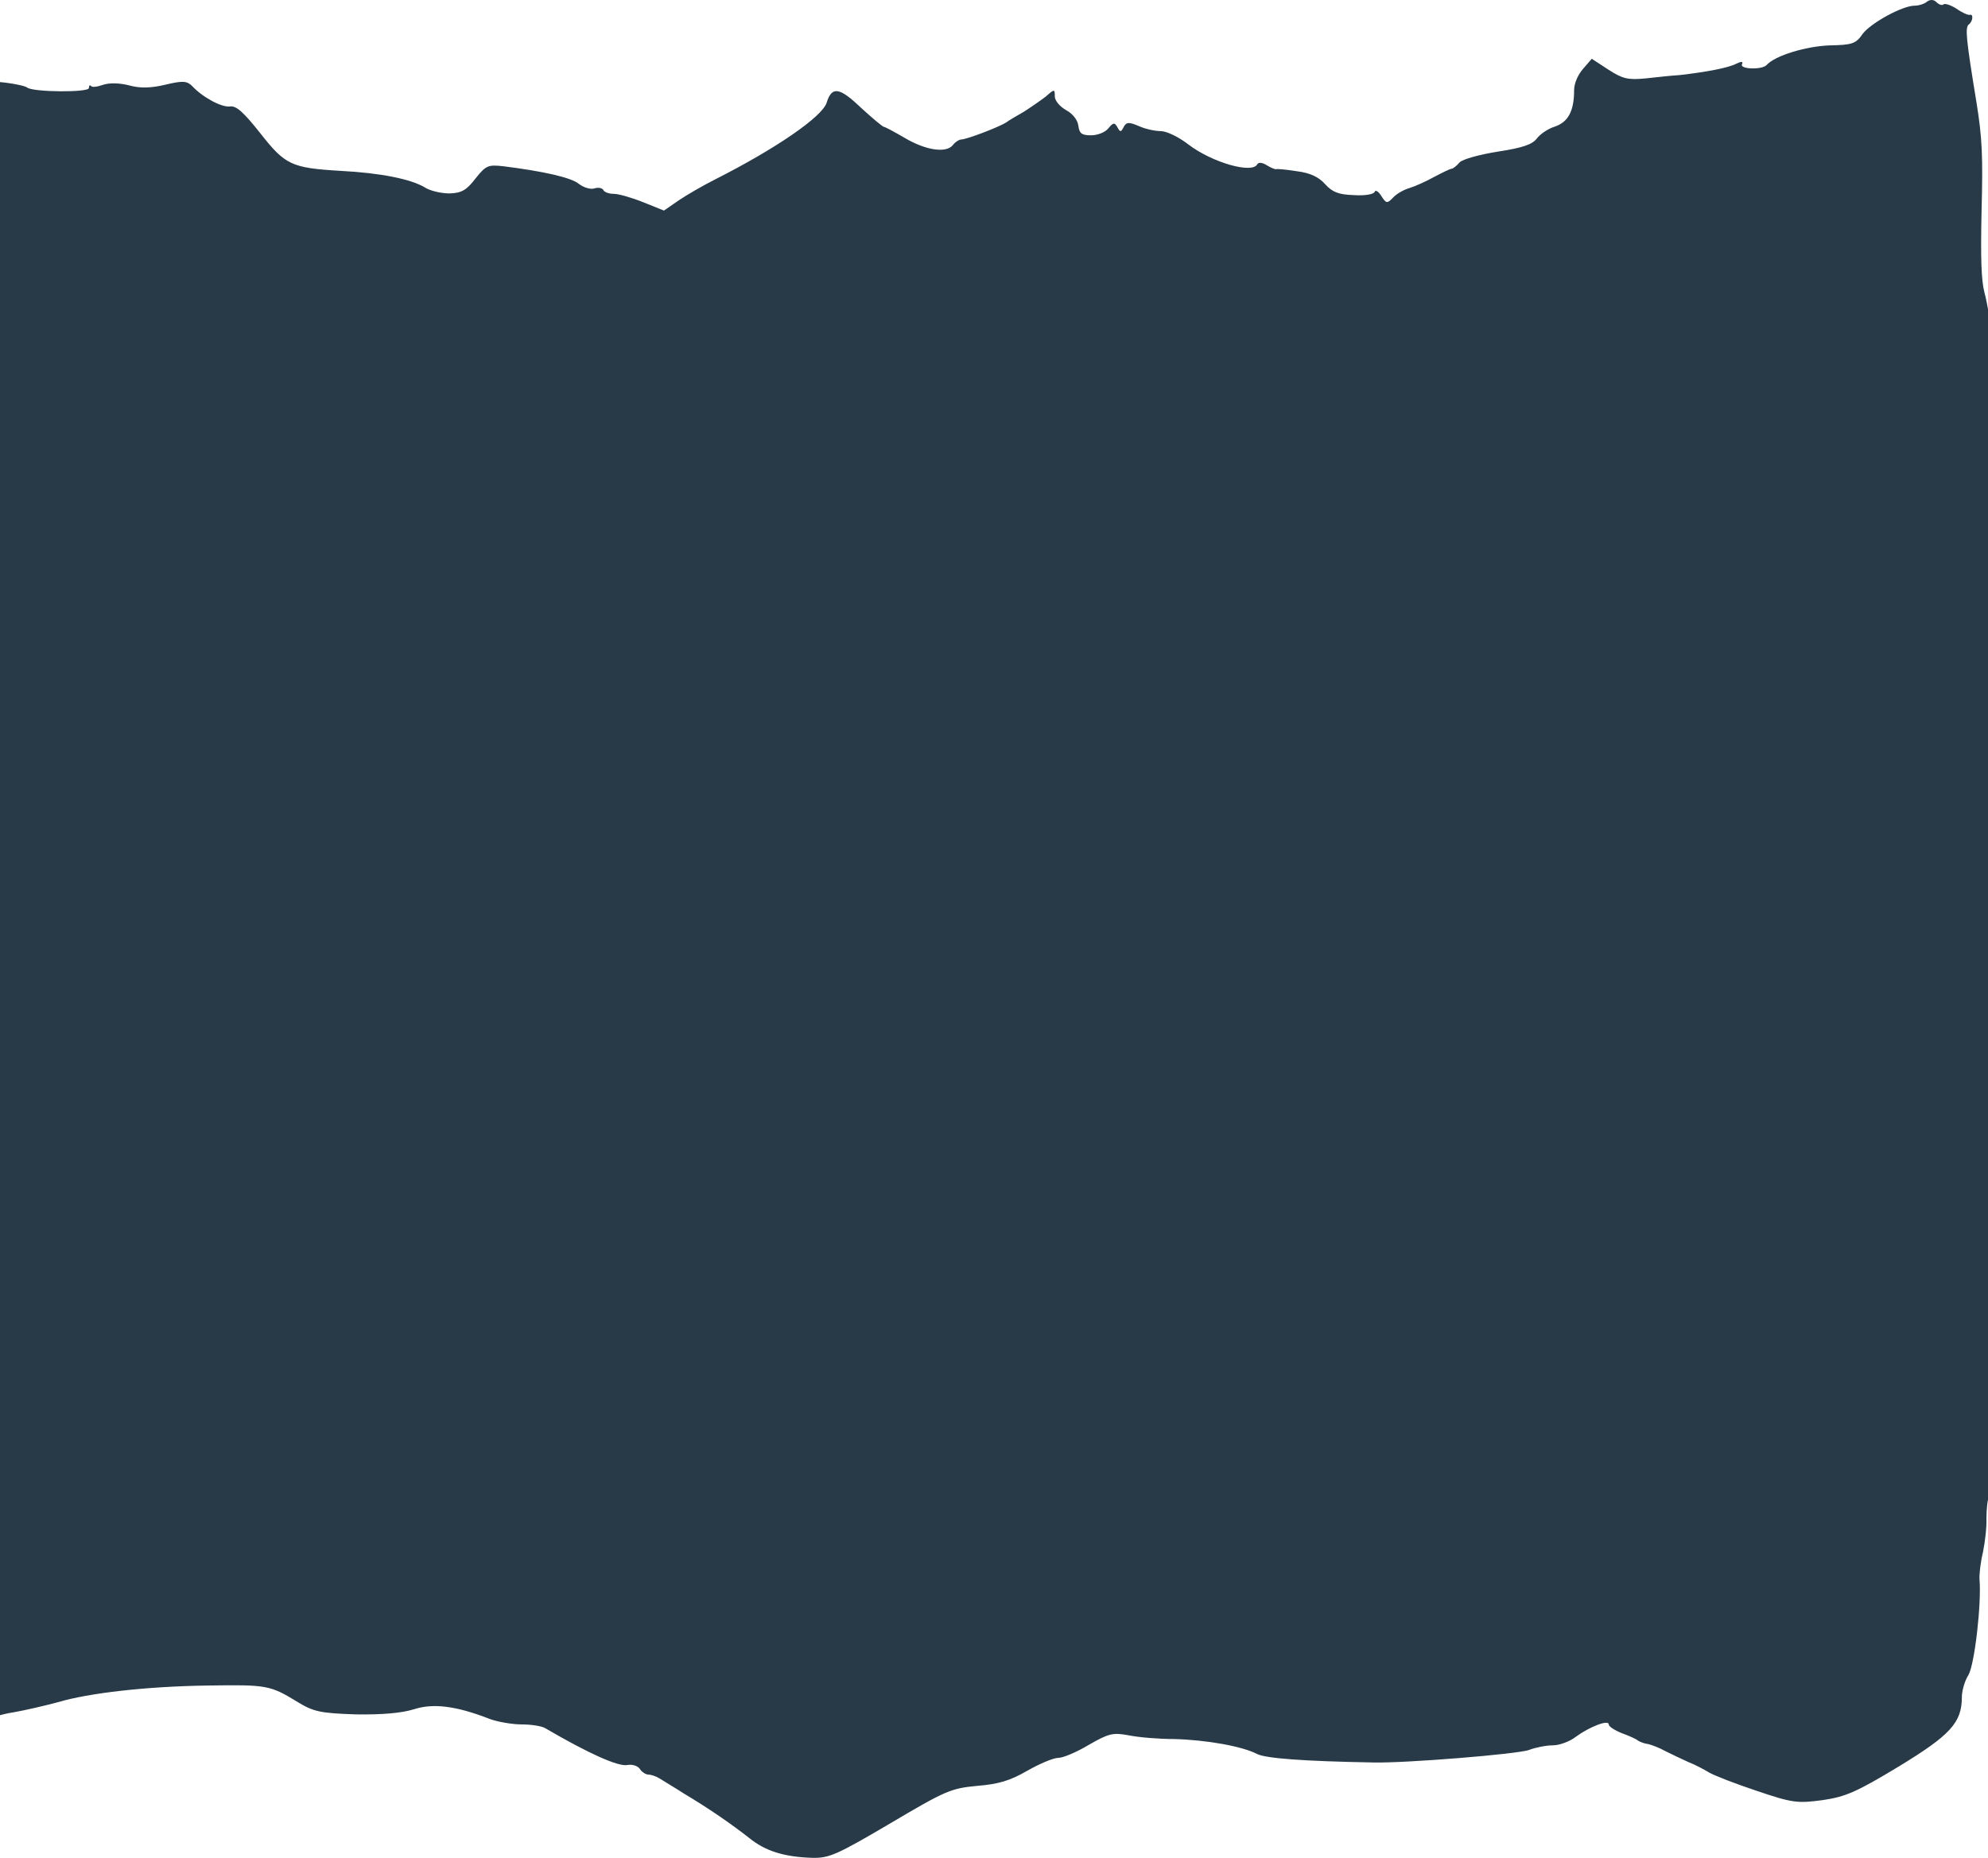 <svg width="1440" height="1346" viewBox="0 0 1440 1346" fill="none" xmlns="http://www.w3.org/2000/svg">
<path d="M1395.98 1.07C1393.98 2.888 1389.71 4.1 1386.96 4.1C1377.93 4.1 1354.86 16.825 1349.09 24.702C1344.32 31.67 1341.57 32.579 1325.27 32.882C1308.46 33.488 1285.9 40.154 1279.63 47.122C1276.12 50.758 1259.82 50.152 1261.82 46.516C1262.82 44.395 1261.32 44.395 1257.56 46.213C1251.79 49.243 1235.24 52.273 1216.68 54.394C1211.17 54.697 1200.13 55.908 1191.86 56.817C1179.32 58.029 1175.31 57.12 1165.02 50.455L1152.99 42.578L1146.72 49.849C1142.96 54.091 1140.2 60.453 1140.2 65.301C1140.2 80.449 1135.93 88.327 1126.41 91.659C1121.39 93.174 1115.62 97.113 1113.11 100.446C1109.85 104.687 1102.83 107.111 1085.03 109.838C1071.74 111.959 1059.45 115.291 1057.19 117.715C1055.19 120.139 1052.43 122.26 1051.43 122.26C1050.42 122.26 1044.91 124.987 1039.14 128.016C1033.12 131.349 1025.09 134.985 1021.08 136.197C1016.82 137.409 1011.55 140.439 1009.05 143.165C1004.78 147.71 1004.03 147.407 1000.52 141.953C998.513 138.621 996.256 137.409 995.754 138.924C995.253 140.741 988.482 141.953 980.708 141.347C969.674 141.044 965.16 139.227 959.894 133.47C955.38 128.32 949.111 125.29 939.582 124.078C932.059 122.866 925.288 122.26 924.536 122.563C923.783 122.866 920.774 121.654 917.765 119.836C914.505 117.715 911.746 117.412 910.743 118.927C907.232 126.199 877.892 117.715 860.84 104.688C853.818 99.234 845.041 94.992 840.778 94.992C836.766 94.992 829.494 93.477 824.98 91.357C817.707 88.327 815.952 88.327 813.946 91.963C811.94 95.901 811.438 95.901 809.432 92.266C807.426 88.63 806.423 88.63 802.912 92.871C800.655 95.901 794.887 98.022 790.374 98.022C783.603 98.022 781.847 96.81 781.095 91.053C780.593 87.115 777.334 82.57 772.318 79.844C767.553 77.117 764.043 72.875 764.043 69.845C764.043 64.392 763.792 64.392 757.272 70.148C753.26 73.178 746.238 78.026 741.473 81.055C736.709 83.782 730.941 87.115 728.935 88.63C723.919 91.963 700.096 101.052 696.335 101.052C694.83 101.052 691.821 102.87 690.065 105.293C685.05 111.05 670.505 108.929 655.208 99.84C647.936 95.598 641.165 91.963 640.413 91.963C639.41 91.963 631.887 85.6 623.611 78.026C608.064 63.18 602.547 62.271 598.785 74.39C595.525 84.691 561.922 107.717 518.288 129.834C509.26 134.379 497.223 141.347 491.456 145.286L480.923 152.558L465.877 146.498C457.602 143.165 448.072 140.439 444.562 140.439C441.051 140.439 437.791 139.227 437.038 137.712C436.286 136.197 433.277 135.591 430.518 136.5C427.76 137.409 422.745 135.894 419.234 133.167C413.717 128.622 393.655 124.078 364.566 120.442C353.532 119.23 352.027 119.836 344.504 129.228C337.984 137.712 334.474 139.833 325.697 140.135C319.678 140.135 311.403 138.318 307.39 135.591C297.61 129.834 276.044 125.29 246.453 123.775C211.095 121.654 206.581 119.533 188.525 96.507C176.488 81.358 171.222 76.511 166.708 77.117C160.69 78.026 146.647 70.451 139.124 62.271C135.362 58.635 132.353 58.332 119.814 61.362C109.533 63.786 101.759 64.089 93.985 61.968C87.214 60.15 79.691 59.847 74.927 61.362C70.663 62.877 66.651 63.483 65.899 62.271C65.146 61.362 64.394 61.968 64.394 63.786C64.394 67.118 24.271 66.816 19.757 63.483C18.252 62.271 10.98 60.756 3.708 59.847C-3.565 59.241 -11.84 58.332 -14.849 57.726C-18.36 57.423 -24.378 63.18 -34.158 76.814C-53.468 103.173 -60.991 122.866 -60.991 145.892C-60.991 156.193 -63.499 173.16 -66.508 184.673C-69.517 196.186 -72.025 214.062 -72.276 224.363C-72.276 234.664 -73.279 244.056 -74.031 245.268C-75.034 246.177 -75.034 248.904 -74.282 251.327C-73.529 253.751 -74.783 257.993 -76.789 261.023C-85.566 272.839 -93.34 297.077 -94.845 317.679C-97.603 358.581 -98.356 363.125 -102.117 374.335C-104.374 381.001 -106.13 394.332 -106.13 406.754C-106.13 418.267 -107.634 430.992 -109.39 435.233C-113.653 444.929 -115.157 529.459 -111.145 541.578C-109.891 546.122 -109.39 551.273 -110.142 553.091C-111.145 554.909 -112.148 563.998 -112.65 573.39C-114.405 611.565 -115.91 627.926 -118.167 633.379C-119.42 636.409 -120.674 648.225 -120.925 659.738C-121.176 671.251 -122.43 682.764 -123.433 685.491C-124.687 688.218 -125.188 700.943 -124.937 713.668C-124.436 731.543 -123.182 738.815 -119.17 744.874C-112.399 754.872 -110.643 773.657 -109.891 835.767C-109.39 891.211 -107.634 900.301 -95.848 920.297C-91.836 926.962 -88.576 933.931 -88.576 935.749C-88.576 937.264 -86.319 943.929 -83.56 950.594C-79.548 959.381 -78.796 965.137 -79.799 975.135C-80.802 982.104 -80.049 998.162 -78.294 1010.28C-75.034 1032.09 -73.78 1061.18 -73.78 1105.41C-73.78 1116.93 -73.78 1135.11 -73.78 1145.41C-74.031 1163.28 -68.765 1179.64 -63.248 1179.64C-61.242 1179.64 -48.703 1206.61 -48.202 1212.06C-47.7 1215.39 -45.945 1221.76 -42.434 1233.88C-38.171 1247.51 -23.626 1254.18 -12.843 1247.51C-8.831 1245.09 1.451 1241.75 9.977 1240.54C18.503 1239.03 32.797 1235.69 41.825 1233.27C64.143 1226.6 106.022 1221.76 150.91 1221.15C192.788 1220.55 195.547 1220.85 214.856 1232.66C227.144 1240.24 231.909 1241.15 257.487 1242.06C276.796 1242.36 290.589 1241.15 299.616 1238.42C313.409 1233.88 329.96 1235.69 354.786 1245.39C360.554 1247.51 371.086 1249.33 377.857 1249.33C384.878 1249.33 392.401 1250.54 394.909 1252.05C426.005 1270.23 448.072 1280.23 454.592 1278.72C457.852 1278.11 461.865 1279.32 463.369 1281.44C464.874 1283.87 467.883 1285.69 469.639 1285.69C471.645 1285.69 475.156 1286.9 477.663 1288.41C479.92 1289.93 488.196 1294.77 495.719 1299.62C514.025 1310.53 530.074 1321.74 542.863 1331.74C554.399 1341.13 568.191 1345.37 588.253 1345.98C600.541 1346.28 606.058 1343.86 644.676 1321.13C685.05 1297.2 688.812 1295.68 707.619 1293.87C722.916 1292.65 731.443 1290.23 743.981 1282.96C753.009 1277.81 763.04 1273.57 766.55 1273.57C770.061 1273.57 780.092 1269.32 788.618 1264.17C802.912 1255.99 805.921 1255.08 817.457 1257.21C824.729 1258.72 839.524 1259.93 850.558 1259.93C873.629 1260.54 899.709 1265.08 910.743 1270.84C917.012 1273.87 943.092 1275.99 994.751 1276.9C1017.32 1277.5 1099.82 1270.84 1107.6 1267.81C1112.36 1265.99 1120.14 1264.48 1124.9 1264.48C1129.41 1264.48 1137.19 1261.75 1141.7 1258.11C1151.73 1250.84 1165.27 1245.69 1165.27 1249.33C1165.27 1250.84 1169.54 1253.57 1174.8 1255.69C1179.82 1257.51 1185.34 1259.93 1186.59 1261.14C1188.09 1262.05 1191.1 1263.26 1193.86 1263.57C1196.37 1264.17 1202.14 1266.29 1206.4 1268.72C1210.66 1270.84 1218.19 1274.47 1222.95 1276.6C1227.72 1278.41 1234.49 1282.05 1238 1284.17C1241.51 1286.29 1257.06 1292.35 1272.6 1297.5C1298.43 1306.29 1302.2 1306.59 1320.25 1304.17C1336.8 1301.74 1344.58 1298.41 1375.17 1279.93C1412.53 1257.21 1421.06 1248.12 1421.06 1229.63C1421.06 1225.09 1423.07 1217.82 1425.82 1213.58C1430.34 1205.7 1435.35 1161.77 1433.85 1144.2C1433.6 1140.56 1434.6 1131.77 1436.36 1124.5C1437.86 1117.23 1439.12 1106.32 1438.86 1099.96C1438.86 1093.6 1439.62 1085.72 1441.12 1082.99C1442.38 1079.96 1446.89 1062.09 1450.9 1043C1454.91 1023.91 1460.18 1003.31 1462.19 997.253C1464.95 989.375 1466.2 974.529 1466.45 947.262C1466.7 926.053 1467.95 906.057 1469.21 903.33C1471.21 898.483 1472.97 855.763 1473.97 784.261C1474.22 769.718 1472.72 753.358 1470.46 743.359C1467.45 731.846 1466.2 711.85 1465.7 677.311C1465.45 650.043 1464.44 627.32 1463.69 626.714C1462.94 626.108 1462.69 593.993 1462.94 554.909C1463.94 451.594 1463.44 419.782 1460.68 414.328C1459.68 412.51 1458.17 400.391 1457.17 387.06C1456.42 374.032 1453.91 358.581 1452.16 353.127C1448.39 341.614 1445.64 312.831 1445.89 289.199C1446.39 269.203 1441.87 228.301 1437.36 211.638C1435.1 202.851 1434.6 186.491 1435.35 152.558C1436.36 113.171 1435.86 100.143 1431.59 73.784C1424.07 28.035 1423.32 19.854 1426.08 17.733C1429.08 15.613 1429.59 9.856 1426.83 10.765C1425.57 11.068 1421.31 9.25 1417.05 6.221C1412.78 3.494 1408.52 2.282 1407.77 3.191C1406.77 4.1 1404.76 3.494 1402.75 1.676C1400.75 -0.445 1398.24 -0.445 1395.98 1.07Z" fill="#283A47"/>
</svg>
